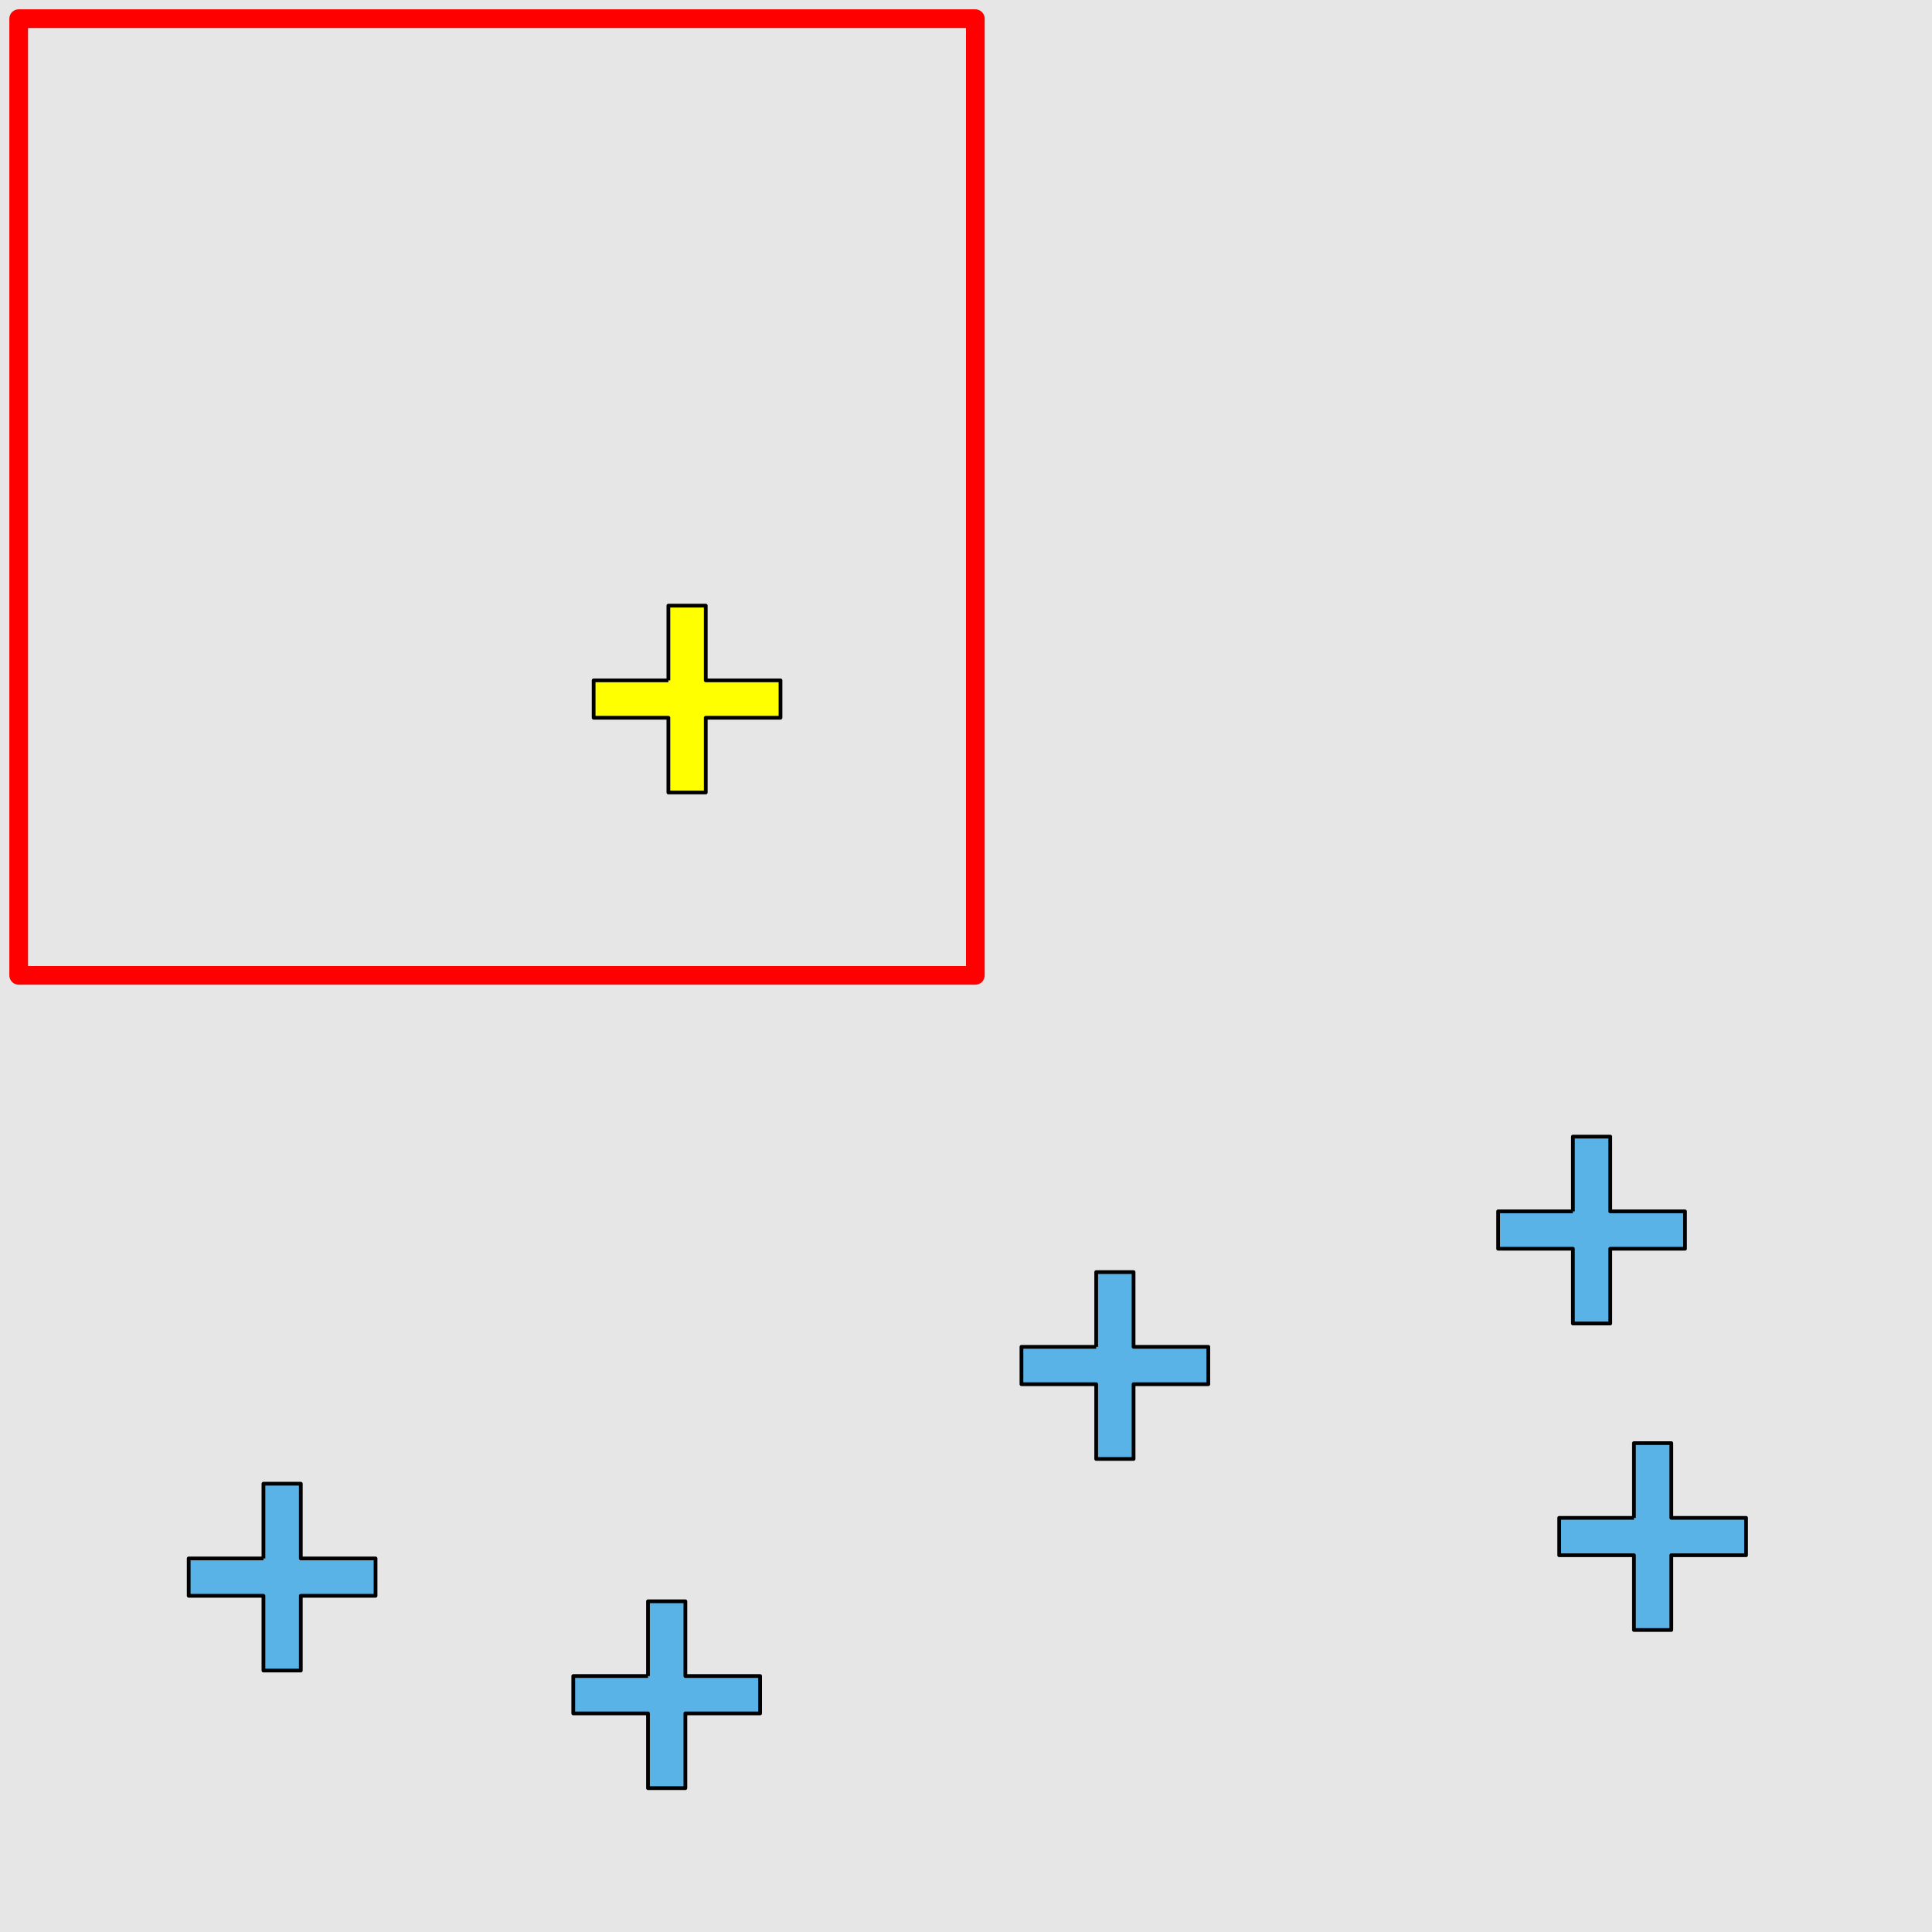 <?xml version="1.0" encoding="UTF-8"?>
<svg xmlns="http://www.w3.org/2000/svg" xmlns:xlink="http://www.w3.org/1999/xlink" width="517pt" height="517pt" viewBox="0 0 517 517" version="1.1">
<g id="surface8986">
<rect x="0" y="0" width="517" height="517" style="fill:rgb(90%,90%,90%);fill-opacity:1;stroke:none;"/>
<path style="fill:none;stroke-width:5;stroke-linecap:butt;stroke-linejoin:round;stroke:rgb(100%,0%,0%);stroke-opacity:1;stroke-miterlimit:10;" d="M 5 5 L 261 5 L 261 261 L 5 261 Z M 5 5 "/>
<path style="fill-rule:nonzero;fill:rgb(100%,100%,0%);fill-opacity:1;stroke-width:1;stroke-linecap:butt;stroke-linejoin:round;stroke:rgb(0%,0%,0%);stroke-opacity:1;stroke-miterlimit:10;" d="M 178.859 182.066 L 158.859 182.066 L 158.859 192.066 L 178.859 192.066 L 178.859 212.066 L 188.859 212.066 L 188.859 192.066 L 208.859 192.066 L 208.859 182.066 L 188.859 182.066 L 188.859 162.066 L 178.859 162.066 L 178.859 182.066 "/>
<path style="fill-rule:nonzero;fill:rgb(35%,70%,90%);fill-opacity:1;stroke-width:1;stroke-linecap:butt;stroke-linejoin:round;stroke:rgb(0%,0%,0%);stroke-opacity:1;stroke-miterlimit:10;" d="M 173.406 448.504 L 153.406 448.504 L 153.406 458.504 L 173.406 458.504 L 173.406 478.504 L 183.406 478.504 L 183.406 458.504 L 203.406 458.504 L 203.406 448.504 L 183.406 448.504 L 183.406 428.504 L 173.406 428.504 L 173.406 448.504 "/>
<path style="fill-rule:nonzero;fill:rgb(35%,70%,90%);fill-opacity:1;stroke-width:1;stroke-linecap:butt;stroke-linejoin:round;stroke:rgb(0%,0%,0%);stroke-opacity:1;stroke-miterlimit:10;" d="M 70.496 417.035 L 50.496 417.035 L 50.496 427.035 L 70.496 427.035 L 70.496 447.035 L 80.496 447.035 L 80.496 427.035 L 100.496 427.035 L 100.496 417.035 L 80.496 417.035 L 80.496 397.035 L 70.496 397.035 L 70.496 417.035 "/>
<path style="fill-rule:nonzero;fill:rgb(35%,70%,90%);fill-opacity:1;stroke-width:1;stroke-linecap:butt;stroke-linejoin:round;stroke:rgb(0%,0%,0%);stroke-opacity:1;stroke-miterlimit:10;" d="M 293.34 360.41 L 273.34 360.41 L 273.34 370.41 L 293.34 370.41 L 293.34 390.41 L 303.34 390.41 L 303.34 370.41 L 323.34 370.41 L 323.34 360.41 L 303.34 360.41 L 303.34 340.41 L 293.34 340.41 L 293.34 360.41 "/>
<path style="fill-rule:nonzero;fill:rgb(35%,70%,90%);fill-opacity:1;stroke-width:1;stroke-linecap:butt;stroke-linejoin:round;stroke:rgb(0%,0%,0%);stroke-opacity:1;stroke-miterlimit:10;" d="M 420.902 324.16 L 400.902 324.16 L 400.902 334.16 L 420.902 334.16 L 420.902 354.16 L 430.902 354.16 L 430.902 334.16 L 450.902 334.16 L 450.902 324.16 L 430.902 324.16 L 430.902 304.16 L 420.902 304.16 L 420.902 324.16 "/>
<path style="fill-rule:nonzero;fill:rgb(35%,70%,90%);fill-opacity:1;stroke-width:1;stroke-linecap:butt;stroke-linejoin:round;stroke:rgb(0%,0%,0%);stroke-opacity:1;stroke-miterlimit:10;" d="M 437.242 406.18 L 417.242 406.18 L 417.242 416.18 L 437.242 416.18 L 437.242 436.18 L 447.242 436.18 L 447.242 416.18 L 467.242 416.18 L 467.242 406.18 L 447.242 406.18 L 447.242 386.18 L 437.242 386.18 L 437.242 406.18 "/>
</g>
</svg>
